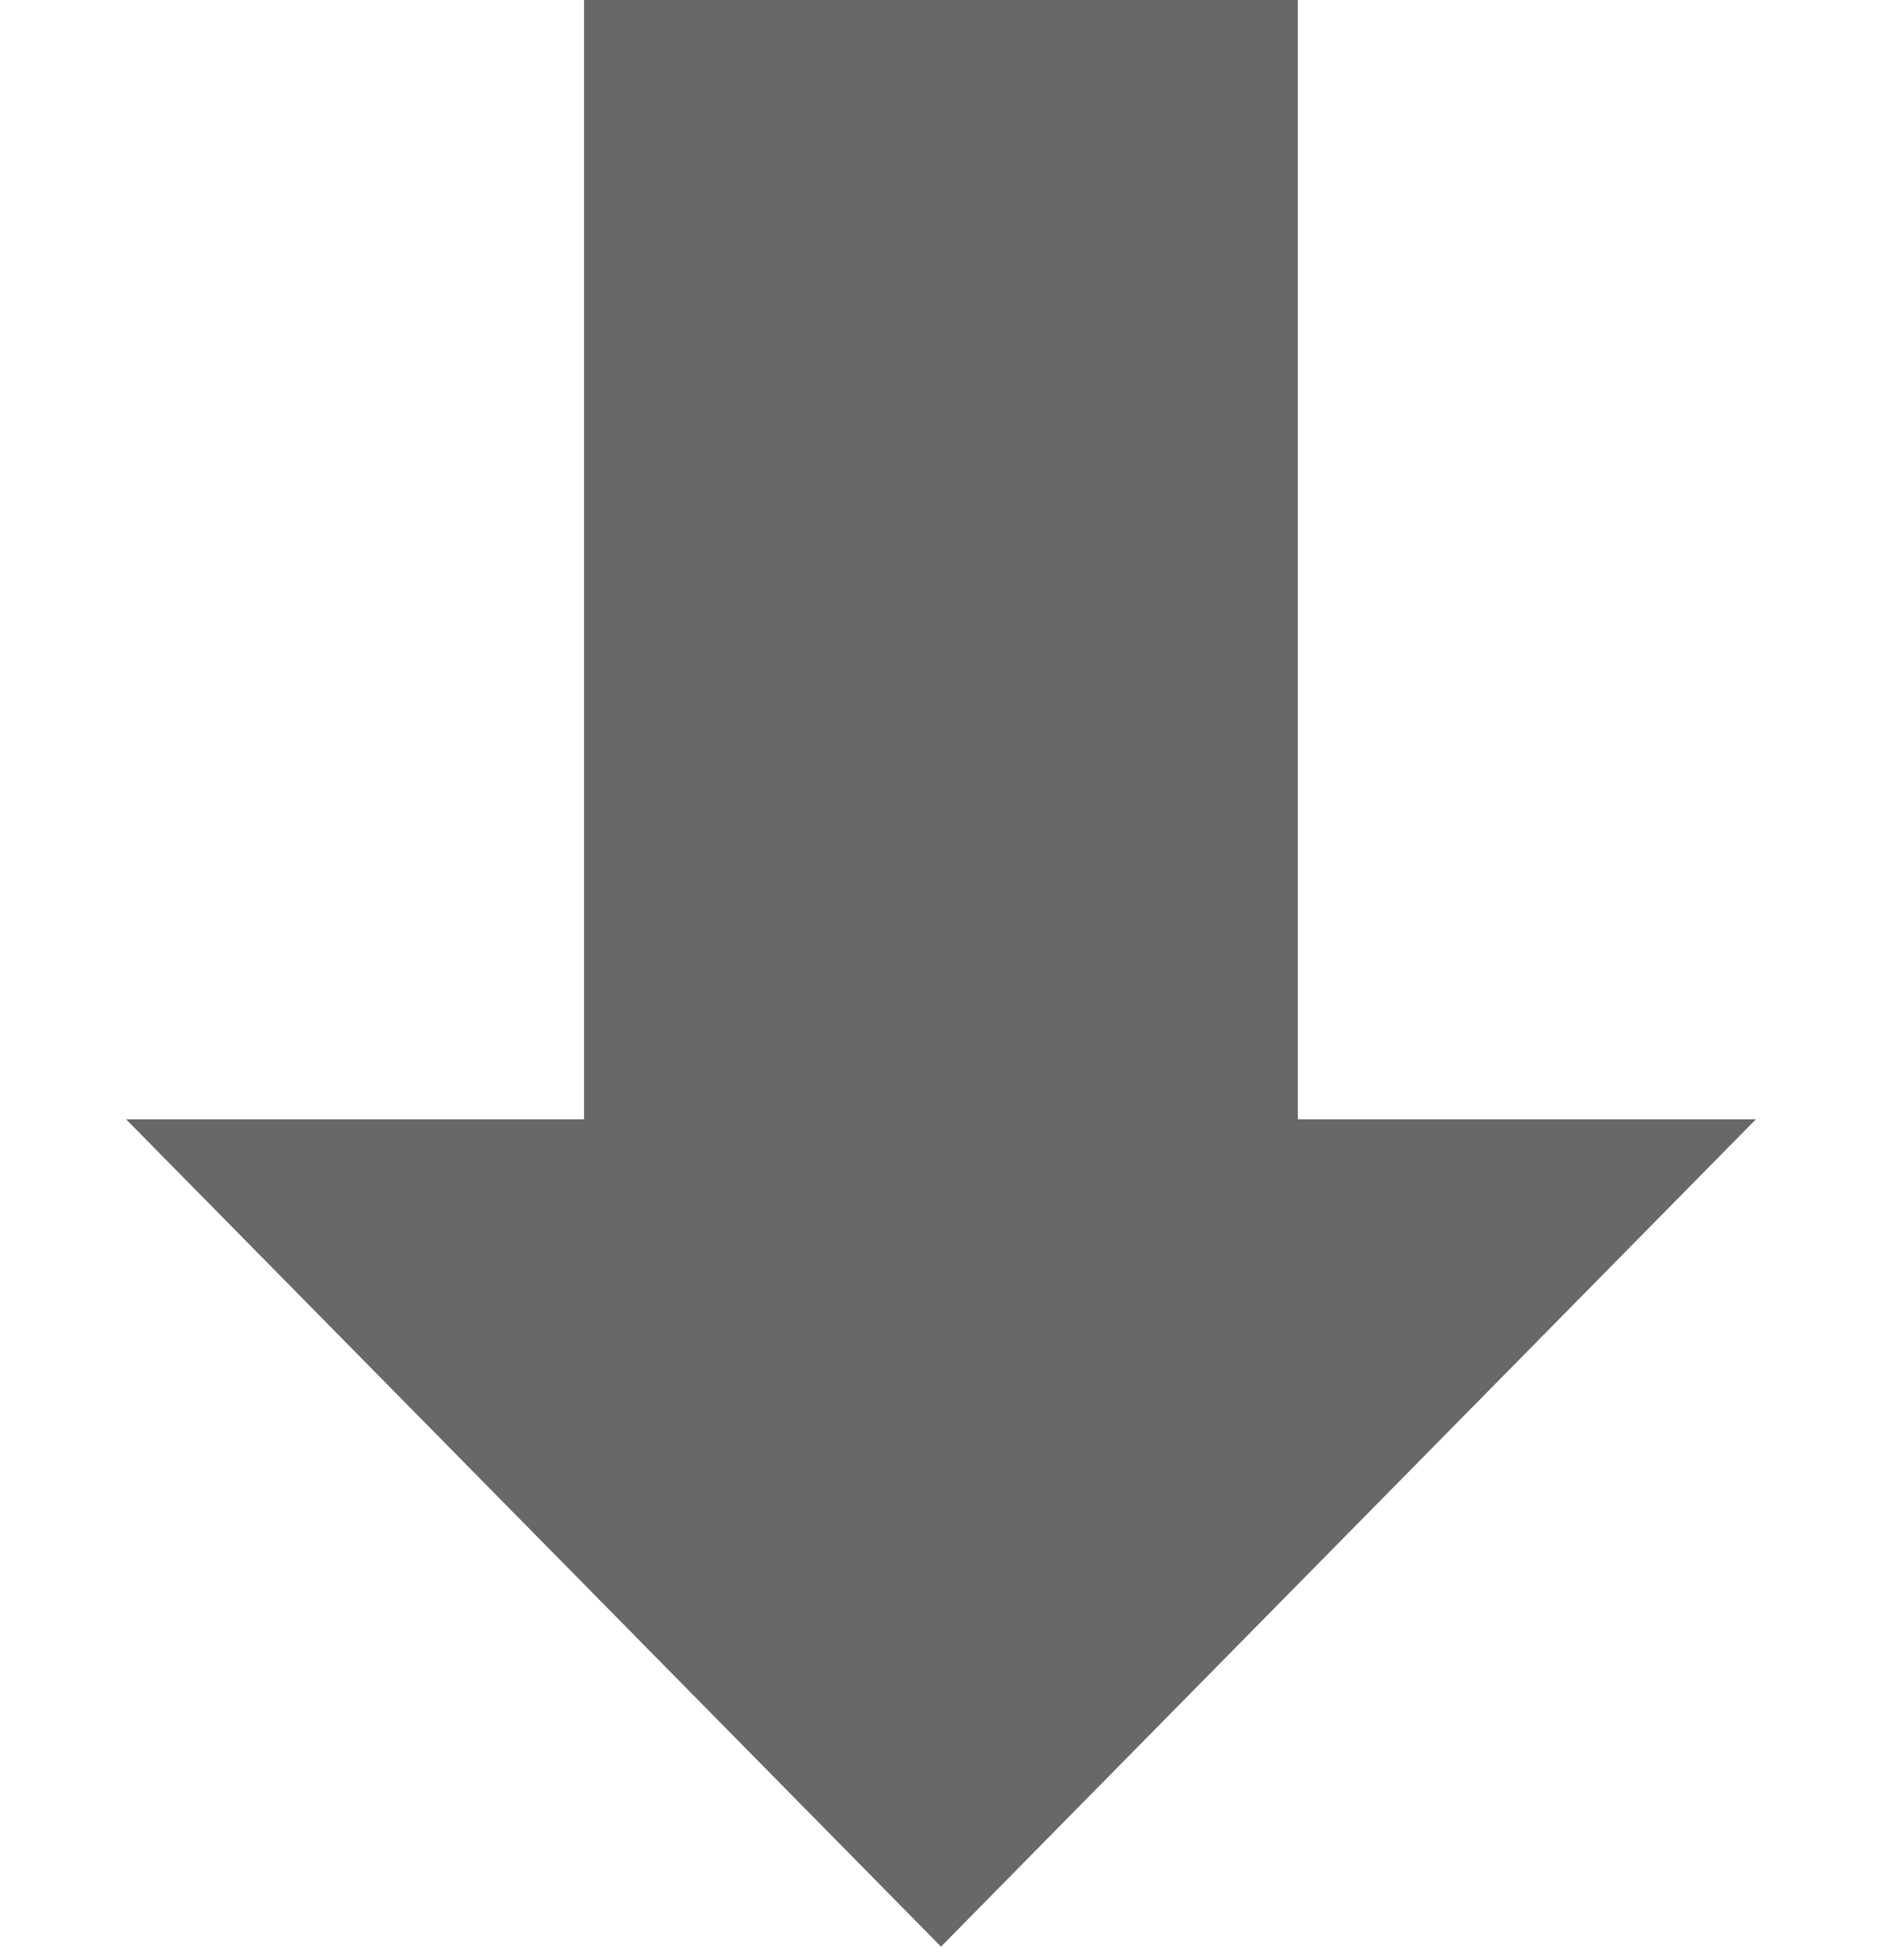 <svg width="24" height="25" viewBox="0 0 24 25" fill="none" xmlns="http://www.w3.org/2000/svg">
<rect x="7.448" width="9.103" height="15.724" fill="#686868"/>
<path d="M12 24.828L1.608 14.276L22.392 14.276L12 24.828Z" fill="#686868"/>
</svg>
